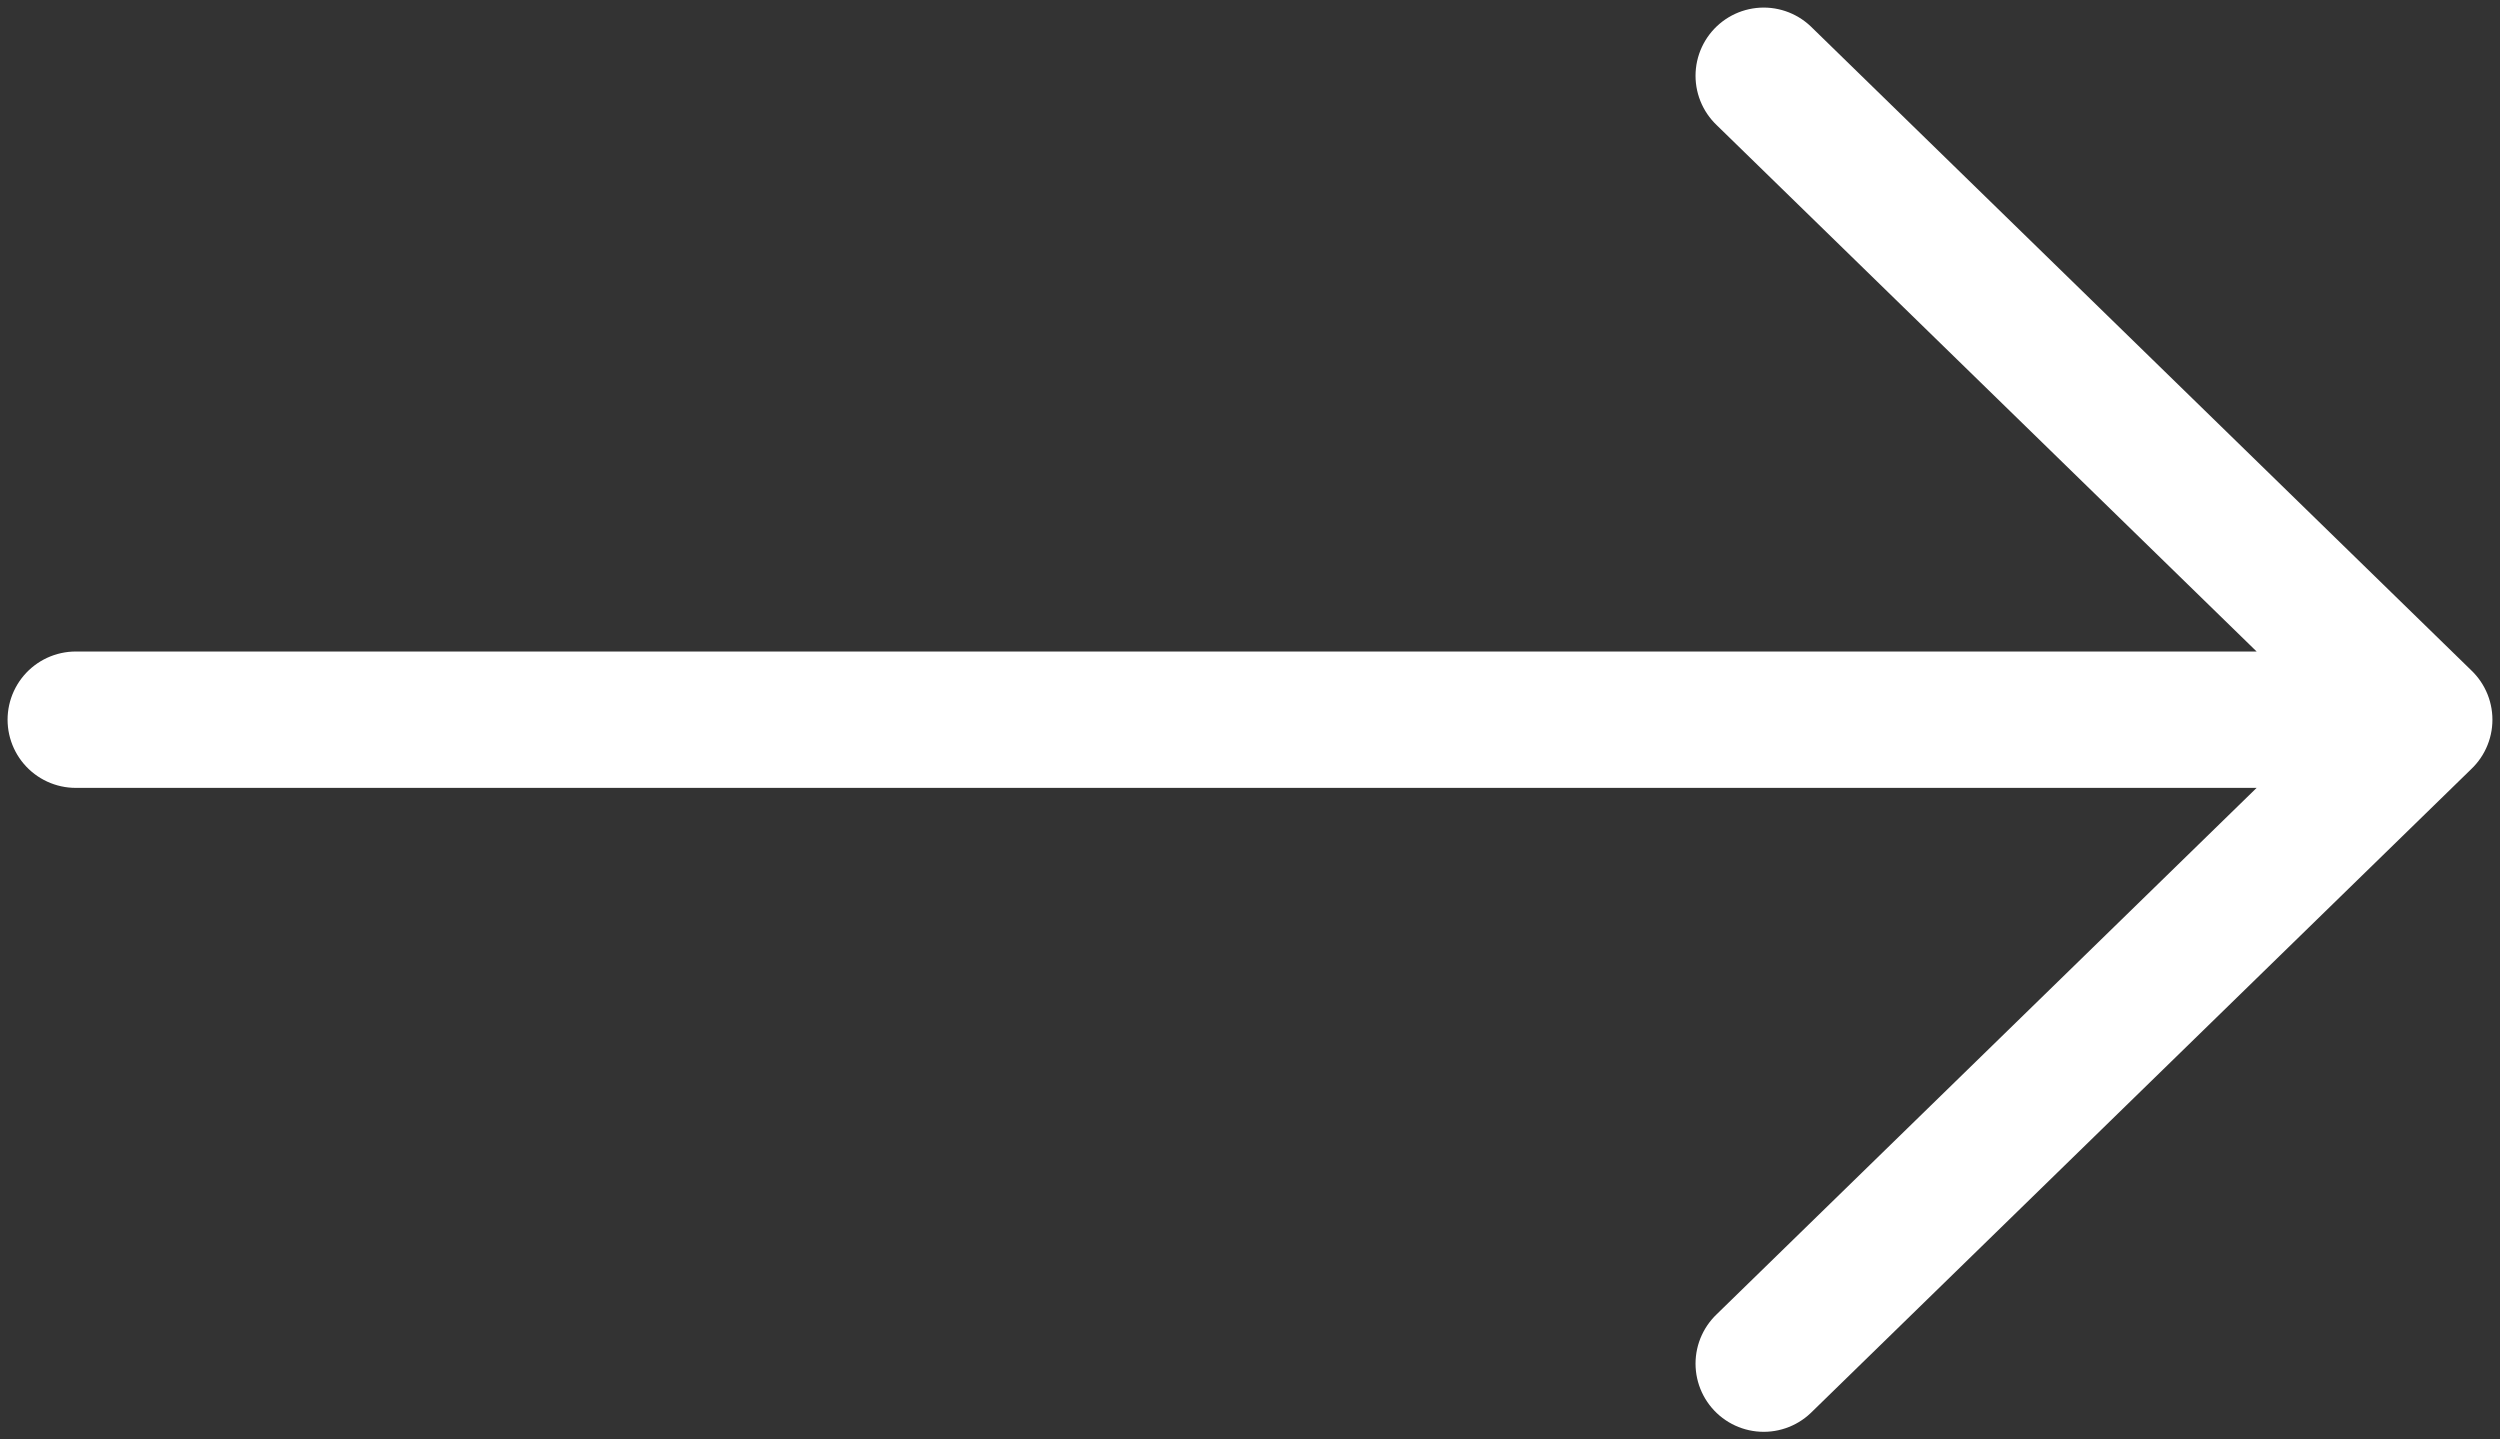 <svg width="33" height="19" viewBox="0 0 33 19" fill="none" xmlns="http://www.w3.org/2000/svg">
<rect x="0" y="0" width="33" height="19" fill="#333333" stroke="none"/>
<path d="M23.281 1L32 9.5M32 9.5L23.281 18M32 9.5H1" stroke="white" stroke-width="1.8" stroke-linecap="round" stroke-linejoin="round"/>
</svg>
